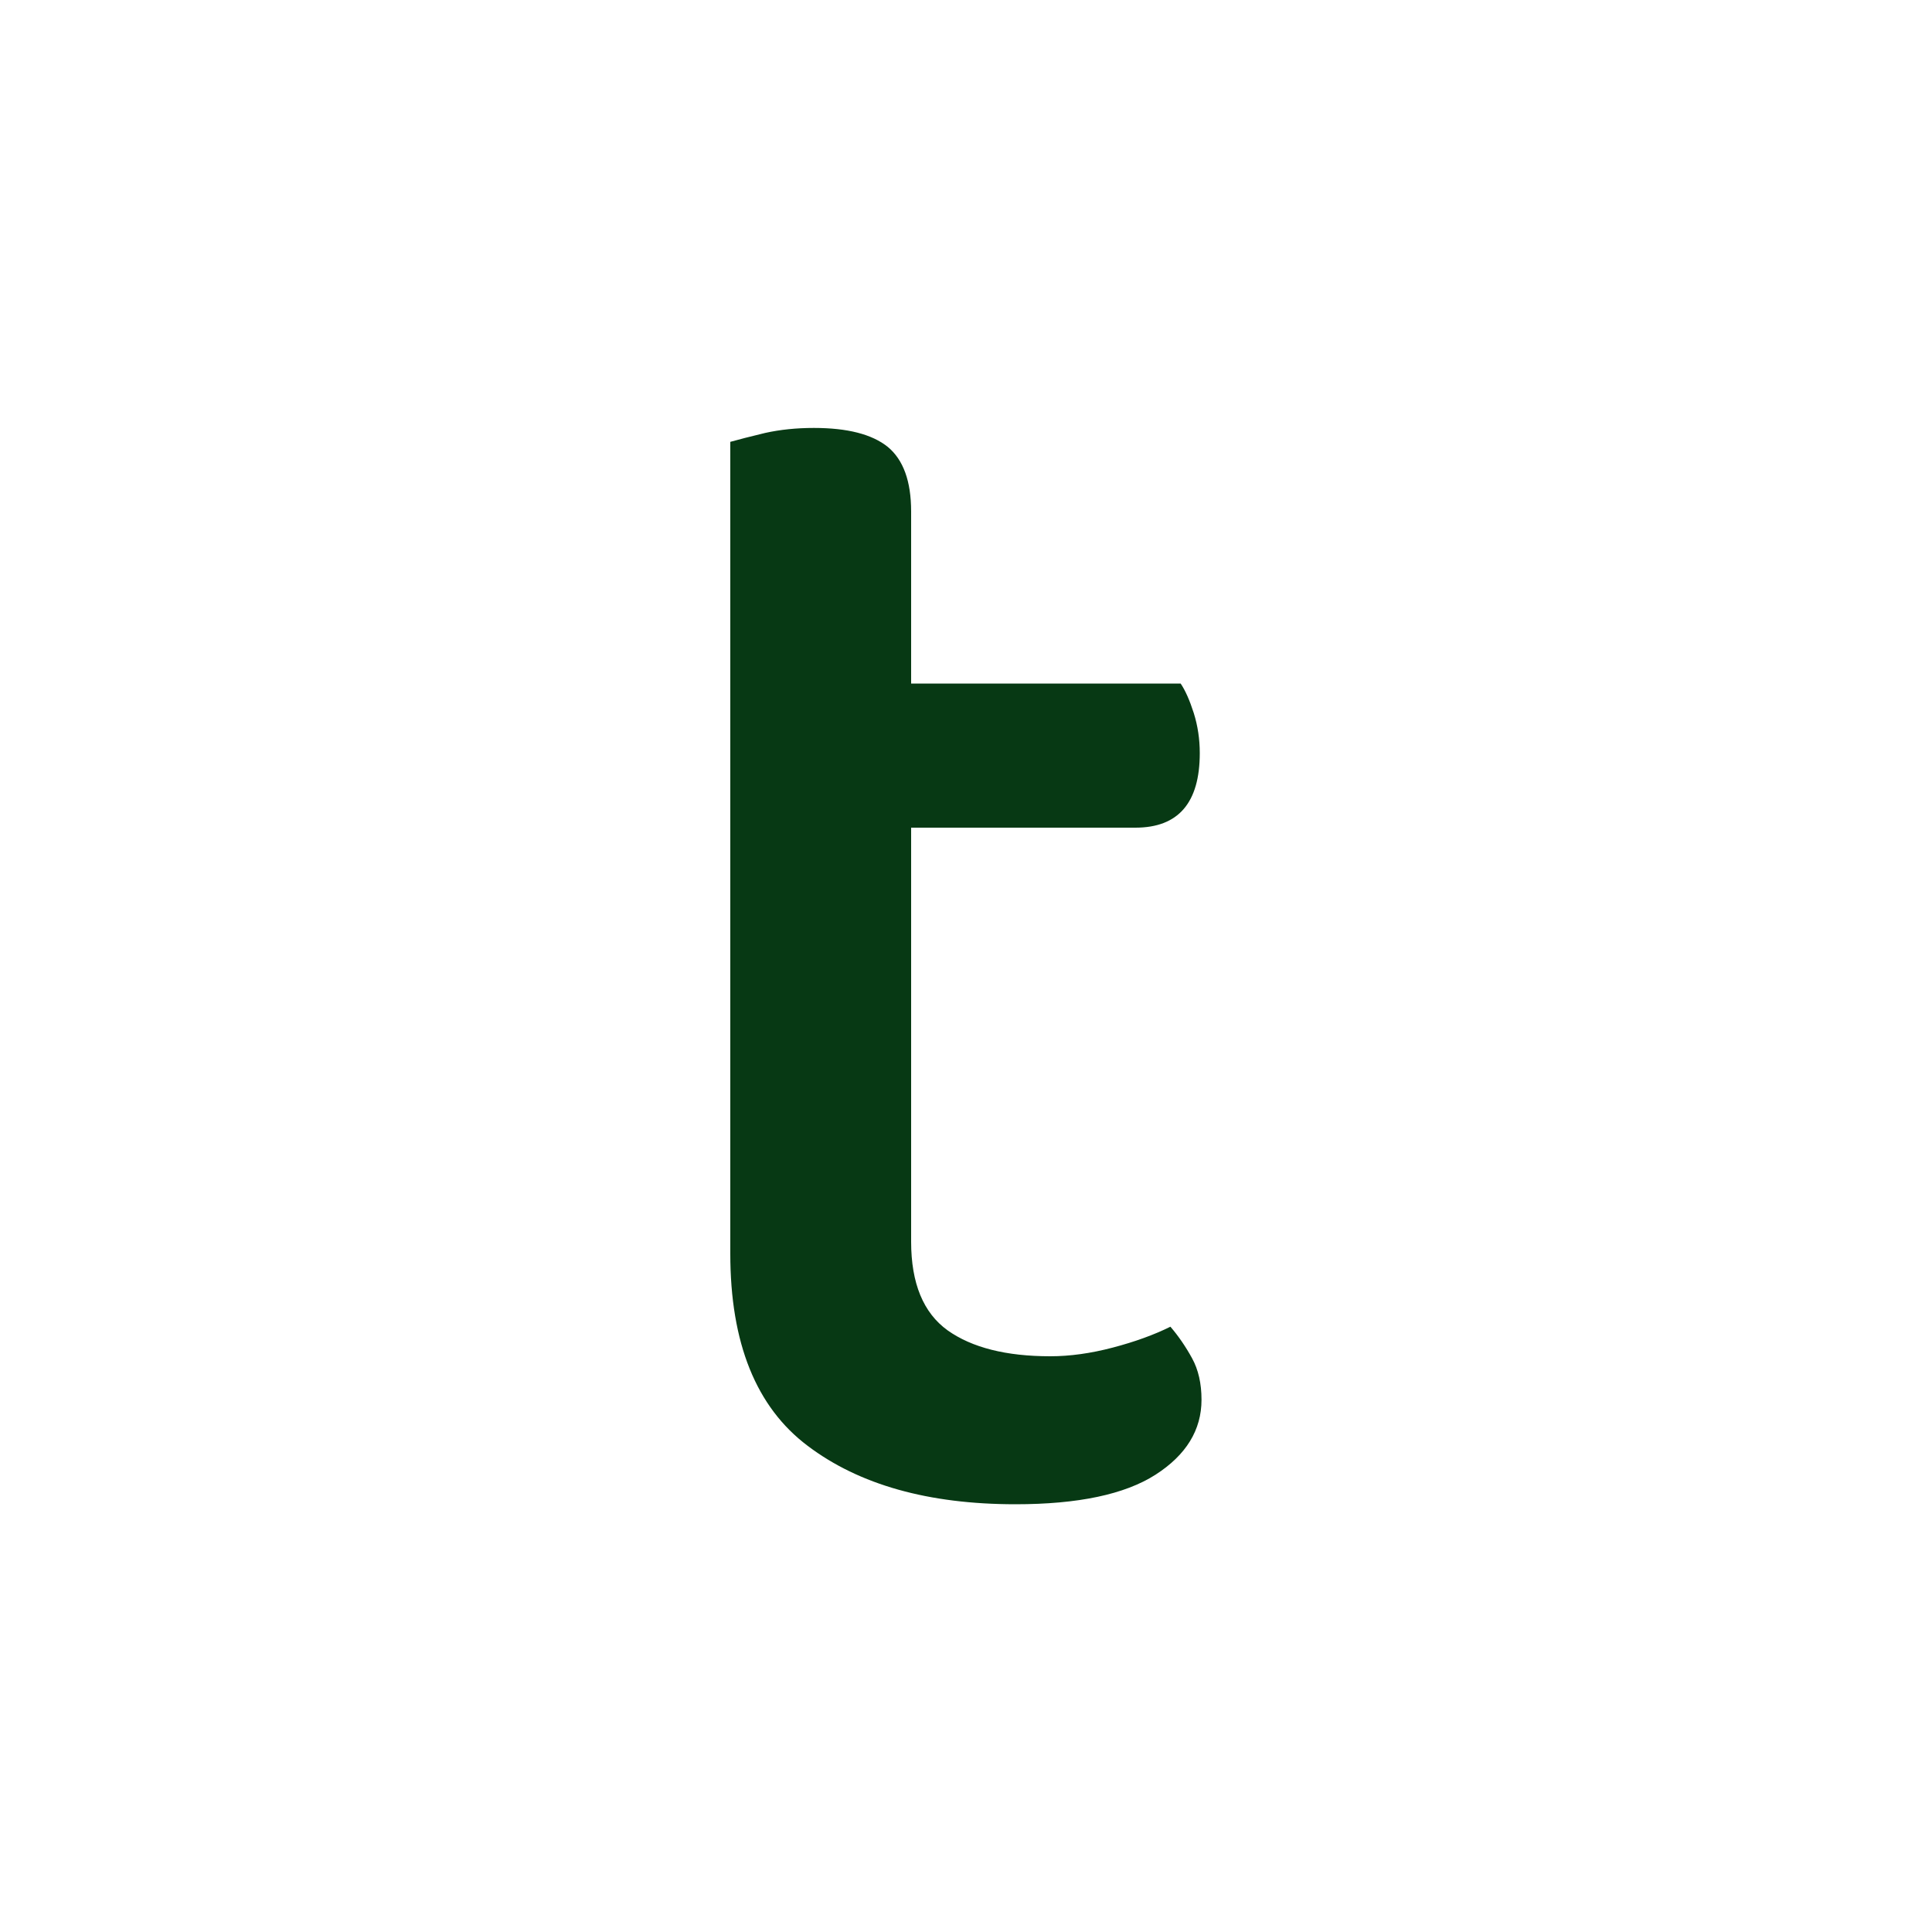 <svg xmlns="http://www.w3.org/2000/svg" width="256" height="256" viewBox="0 0 100 100"><path fill="#073914" d="M47.16 64.27L47.16 64.27Q47.16 67.50 49.05 68.86Q50.94 70.20 54.36 70.20L54.36 70.20Q55.89 70.20 57.60 69.75Q59.31 69.30 60.58 68.67L60.58 68.67Q61.20 69.39 61.70 70.30Q62.19 71.19 62.19 72.45L62.19 72.45Q62.19 74.80 59.81 76.33Q57.42 77.86 52.56 77.86L52.56 77.86Q45.81 77.86 41.81 74.84Q37.80 71.83 37.80 64.89L37.80 64.89L37.80 22.87Q38.44 22.69 39.60 22.41Q40.77 22.15 42.13 22.15L42.13 22.15Q44.73 22.15 45.95 23.13Q47.16 24.13 47.16 26.47L47.16 26.47L47.16 35.38L61.11 35.38Q61.47 35.91 61.79 36.91Q62.10 37.90 62.10 38.98L62.10 38.98Q62.10 42.84 58.77 42.84L58.77 42.84L47.16 42.84L47.16 64.27Z"></path></svg>